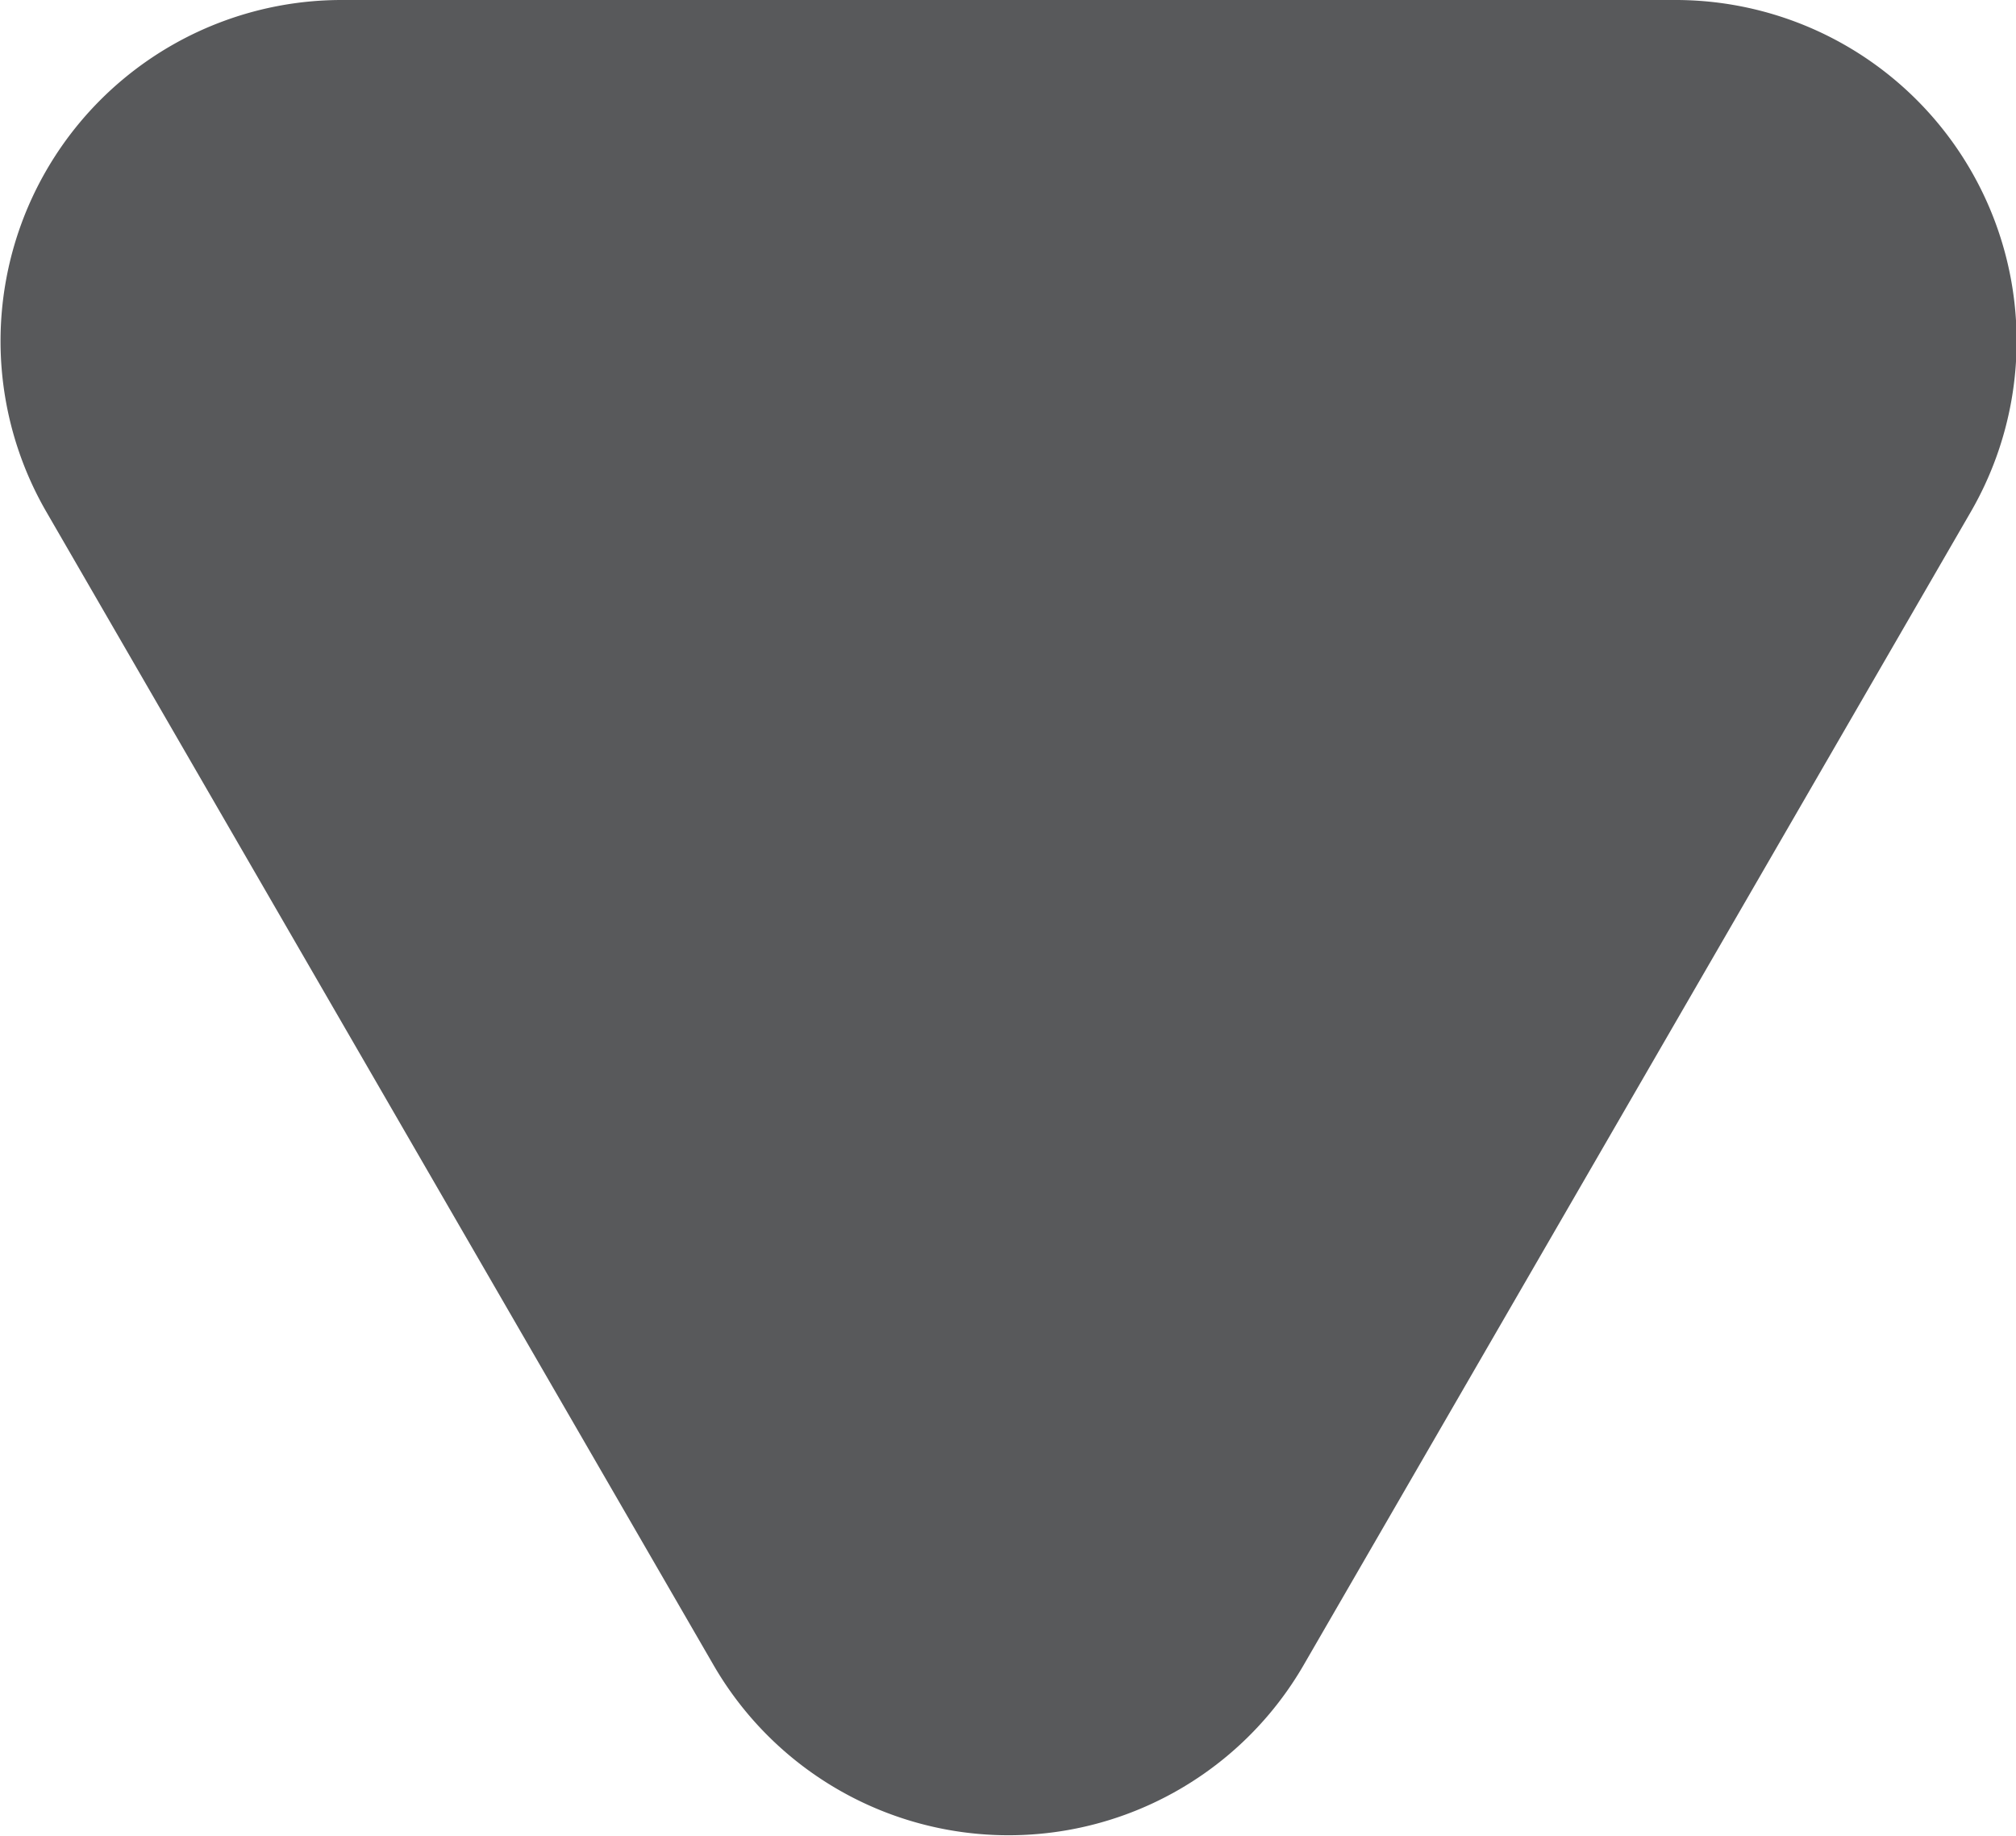 <svg xmlns="http://www.w3.org/2000/svg" viewBox="0 0 69.44 63.25"><defs><style>.cls-1{fill:#58595b;}</style></defs><title>down</title><g id="Layer_2" data-name="Layer 2"><g id="Layer_1-2" data-name="Layer 1"><path class="cls-1" d="M44.89,57.38l23-39.76A11.75,11.75,0,0,0,57.67,0H11.76A11.75,11.75,0,0,0,1.59,17.62l23,39.76A11.74,11.74,0,0,0,44.89,57.38Z"/></g></g></svg>